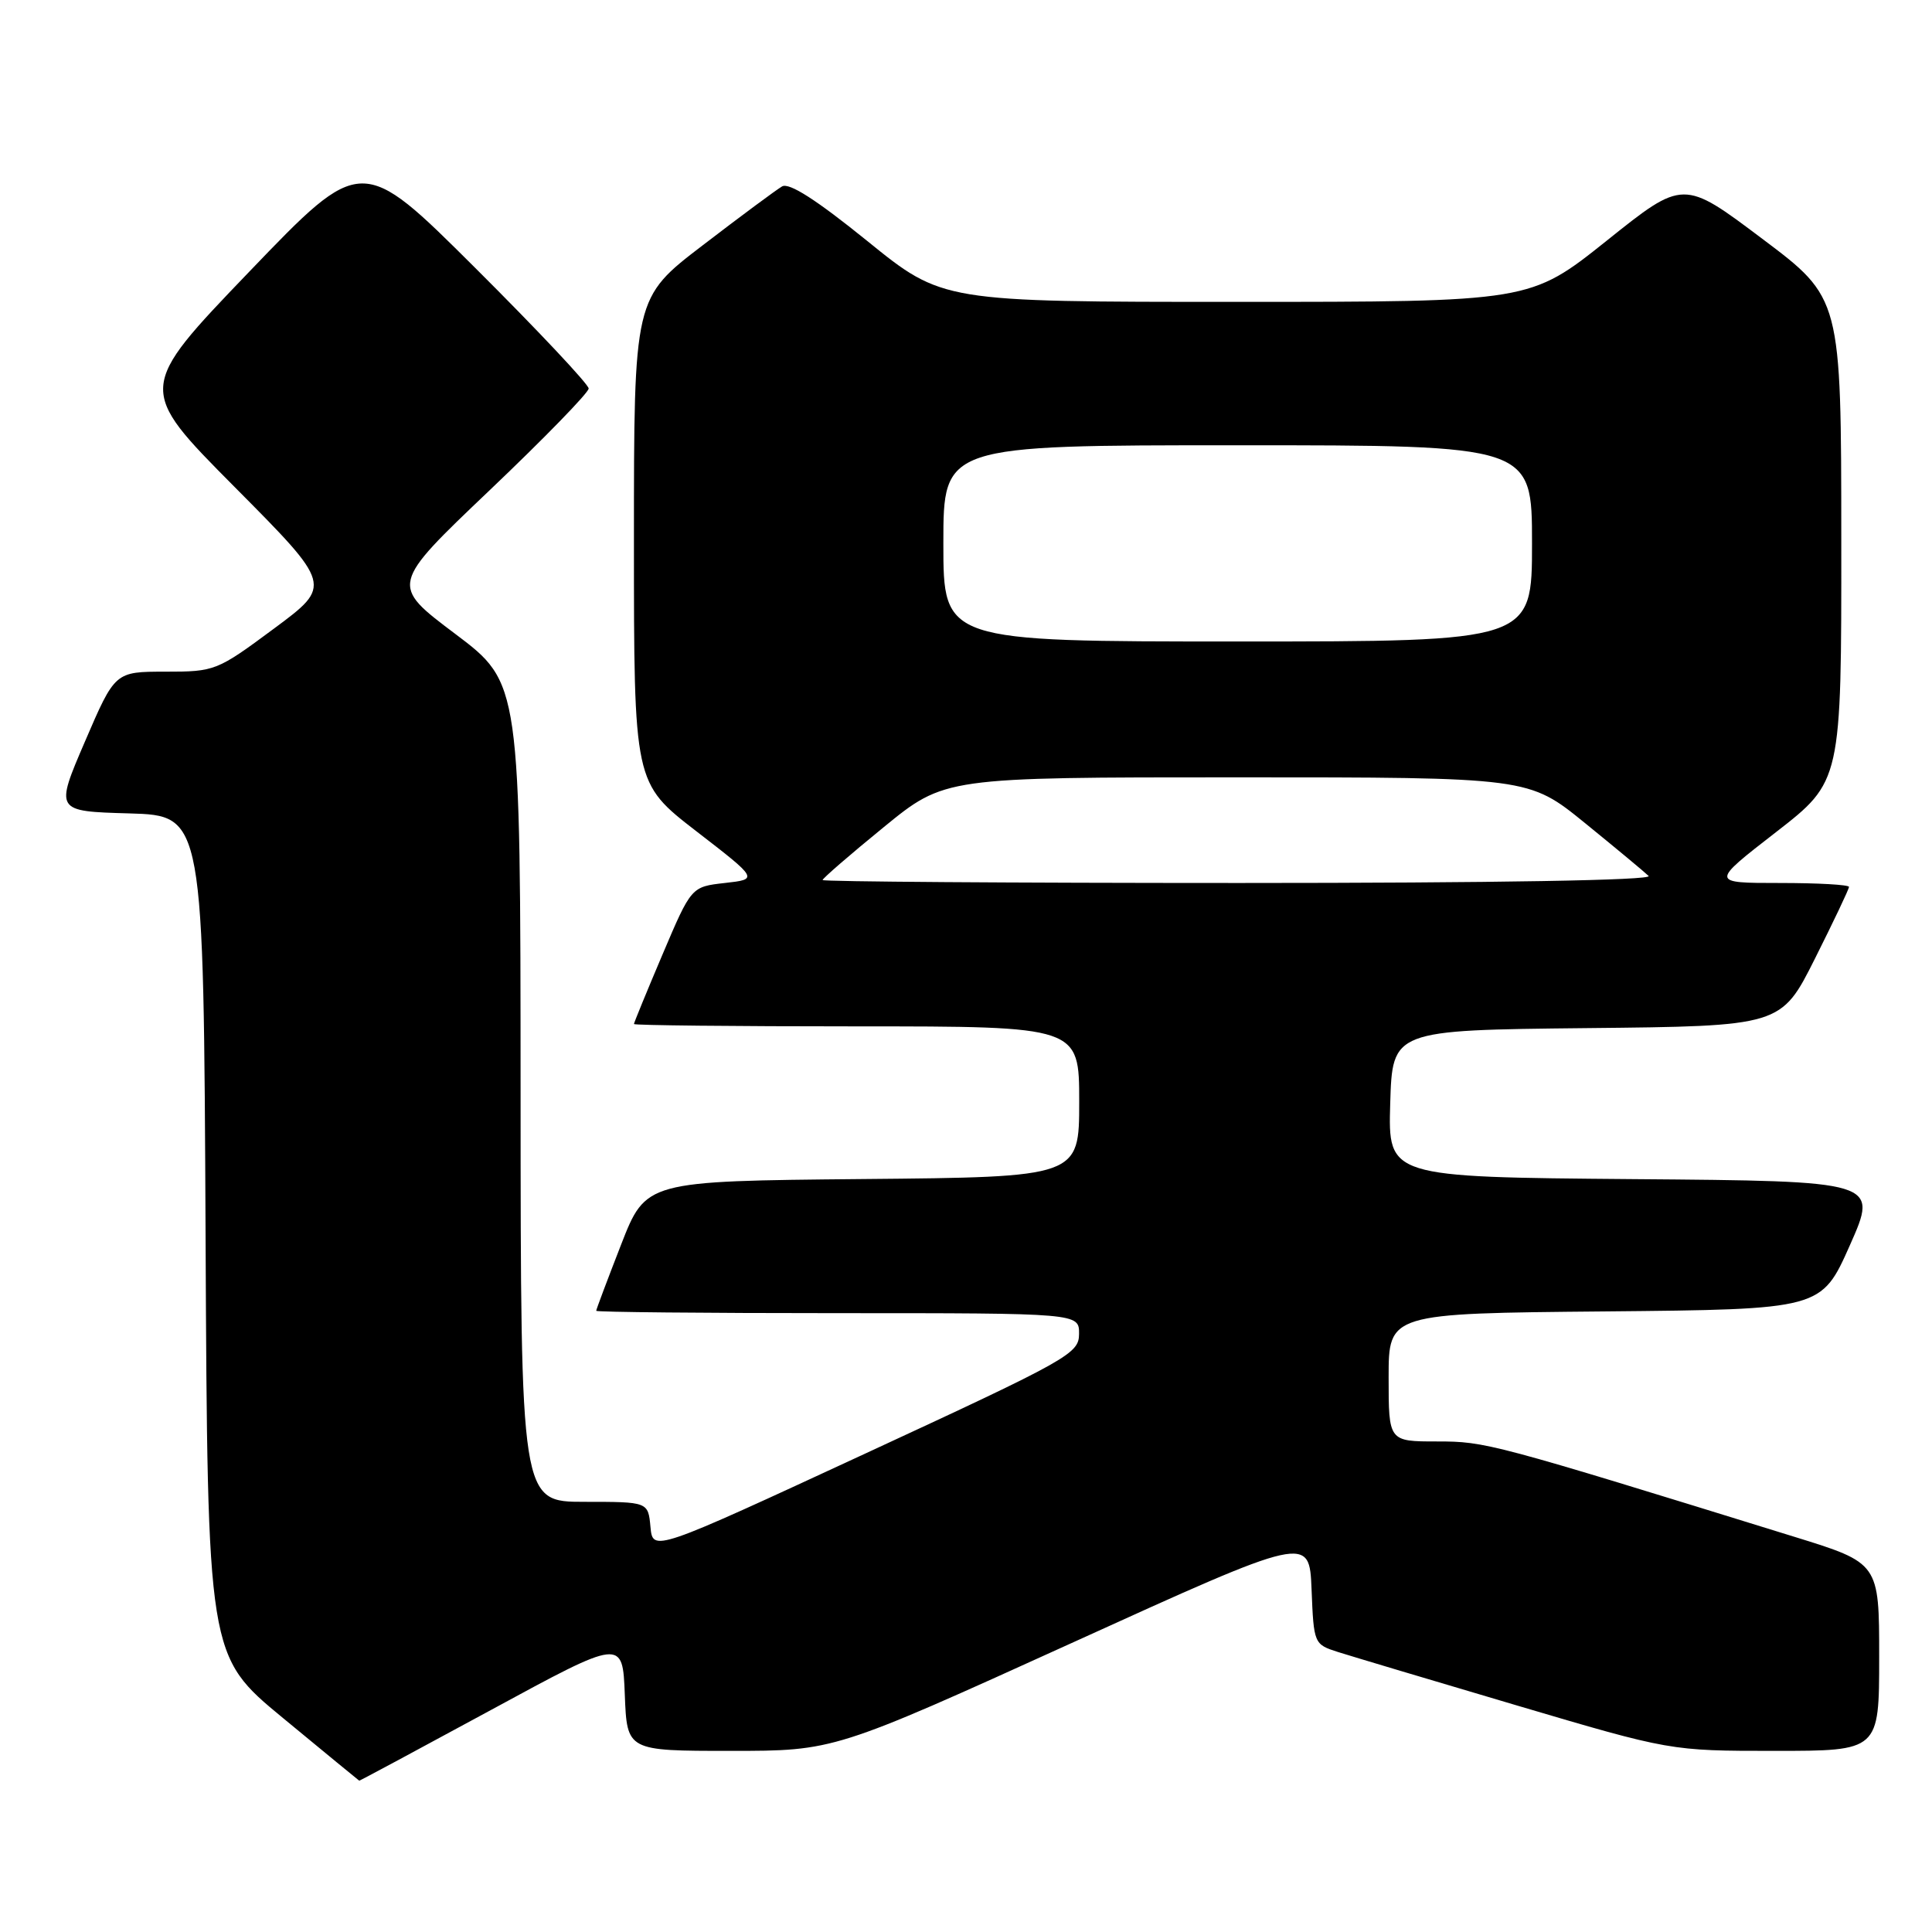 <?xml version="1.0" encoding="UTF-8" standalone="no"?>
<!DOCTYPE svg PUBLIC "-//W3C//DTD SVG 1.1//EN" "http://www.w3.org/Graphics/SVG/1.1/DTD/svg11.dtd" >
<svg xmlns="http://www.w3.org/2000/svg" xmlns:xlink="http://www.w3.org/1999/xlink" version="1.1" viewBox="0 0 256 256">
 <g >
 <path fill="currentColor"
d=" M 65.10 226.56 C 82.50 217.11 82.50 217.11 82.79 224.56 C 83.08 232.00 83.08 232.00 96.81 232.00 C 110.53 232.00 110.53 232.00 142.02 217.70 C 173.50 203.39 173.50 203.39 173.79 210.63 C 174.08 217.81 174.11 217.88 177.29 218.90 C 179.06 219.46 189.69 222.64 200.92 225.96 C 221.34 232.00 221.34 232.00 235.17 232.00 C 249.00 232.00 249.00 232.00 249.00 219.56 C 249.00 207.11 249.00 207.11 237.75 203.63 C 197.52 191.18 196.85 191.00 190.42 191.00 C 184.00 191.00 184.00 191.00 184.00 182.52 C 184.00 174.03 184.00 174.03 212.67 173.77 C 241.34 173.50 241.34 173.50 245.12 165.00 C 248.89 156.50 248.89 156.50 216.41 156.24 C 183.93 155.97 183.93 155.97 184.21 146.24 C 184.50 136.50 184.50 136.50 210.25 136.23 C 236.00 135.97 236.00 135.97 240.50 127.00 C 242.97 122.07 245.00 117.81 245.00 117.52 C 245.00 117.23 240.87 117.00 235.82 117.00 C 226.64 117.00 226.64 117.00 235.32 110.27 C 244.00 103.53 244.00 103.53 243.98 71.52 C 243.97 39.50 243.97 39.50 233.51 31.64 C 223.05 23.77 223.05 23.77 212.90 31.89 C 202.74 40.00 202.74 40.00 163.81 40.00 C 124.88 40.00 124.88 40.00 114.94 31.95 C 108.16 26.46 104.56 24.16 103.63 24.70 C 102.87 25.14 98.15 28.64 93.13 32.49 C 84.00 39.47 84.00 39.47 84.00 71.61 C 84.00 103.75 84.00 103.75 92.25 110.13 C 100.50 116.50 100.50 116.50 96.05 117.00 C 91.60 117.50 91.60 117.50 87.80 126.44 C 85.71 131.36 84.00 135.53 84.00 135.69 C 84.00 135.86 97.28 136.00 113.50 136.00 C 143.00 136.00 143.00 136.00 143.00 145.98 C 143.00 155.97 143.00 155.97 114.29 156.23 C 85.58 156.50 85.58 156.50 82.29 164.94 C 80.48 169.59 79.00 173.52 79.00 173.69 C 79.00 173.86 93.40 174.00 111.00 174.00 C 143.00 174.00 143.00 174.00 142.98 176.75 C 142.97 179.37 141.67 180.10 114.73 192.57 C 86.50 205.64 86.50 205.64 86.19 202.32 C 85.88 199.00 85.88 199.00 77.44 199.00 C 69.00 199.00 69.00 199.00 68.98 144.75 C 68.96 90.50 68.96 90.50 60.33 84.00 C 51.70 77.51 51.70 77.51 64.85 64.99 C 72.08 58.11 78.00 52.03 78.00 51.48 C 78.00 50.93 71.23 43.73 62.96 35.49 C 47.91 20.50 47.91 20.50 33.03 36.00 C 18.15 51.50 18.15 51.50 31.09 64.53 C 44.03 77.56 44.03 77.56 36.32 83.28 C 28.74 88.90 28.49 89.00 21.92 89.00 C 15.24 89.00 15.24 89.00 11.26 98.25 C 7.28 107.50 7.28 107.50 17.13 107.78 C 26.98 108.07 26.98 108.07 27.24 163.73 C 27.50 219.40 27.50 219.40 37.50 227.65 C 43.00 232.19 47.55 235.93 47.60 235.95 C 47.66 235.98 55.53 231.75 65.10 226.56 Z  M 109.00 116.61 C 109.00 116.39 112.64 113.24 117.09 109.61 C 125.18 103.00 125.18 103.00 163.87 103.00 C 202.56 103.00 202.56 103.00 210.03 109.07 C 214.14 112.41 217.93 115.56 218.45 116.07 C 219.03 116.64 198.17 117.00 164.20 117.00 C 133.84 117.00 109.00 116.82 109.00 116.61 Z  M 125.00 72.00 C 125.00 59.00 125.00 59.00 164.00 59.00 C 203.00 59.00 203.00 59.00 203.00 72.00 C 203.00 85.00 203.00 85.00 164.00 85.00 C 125.00 85.00 125.00 85.00 125.00 72.00 Z "/>
</g>
</svg>
